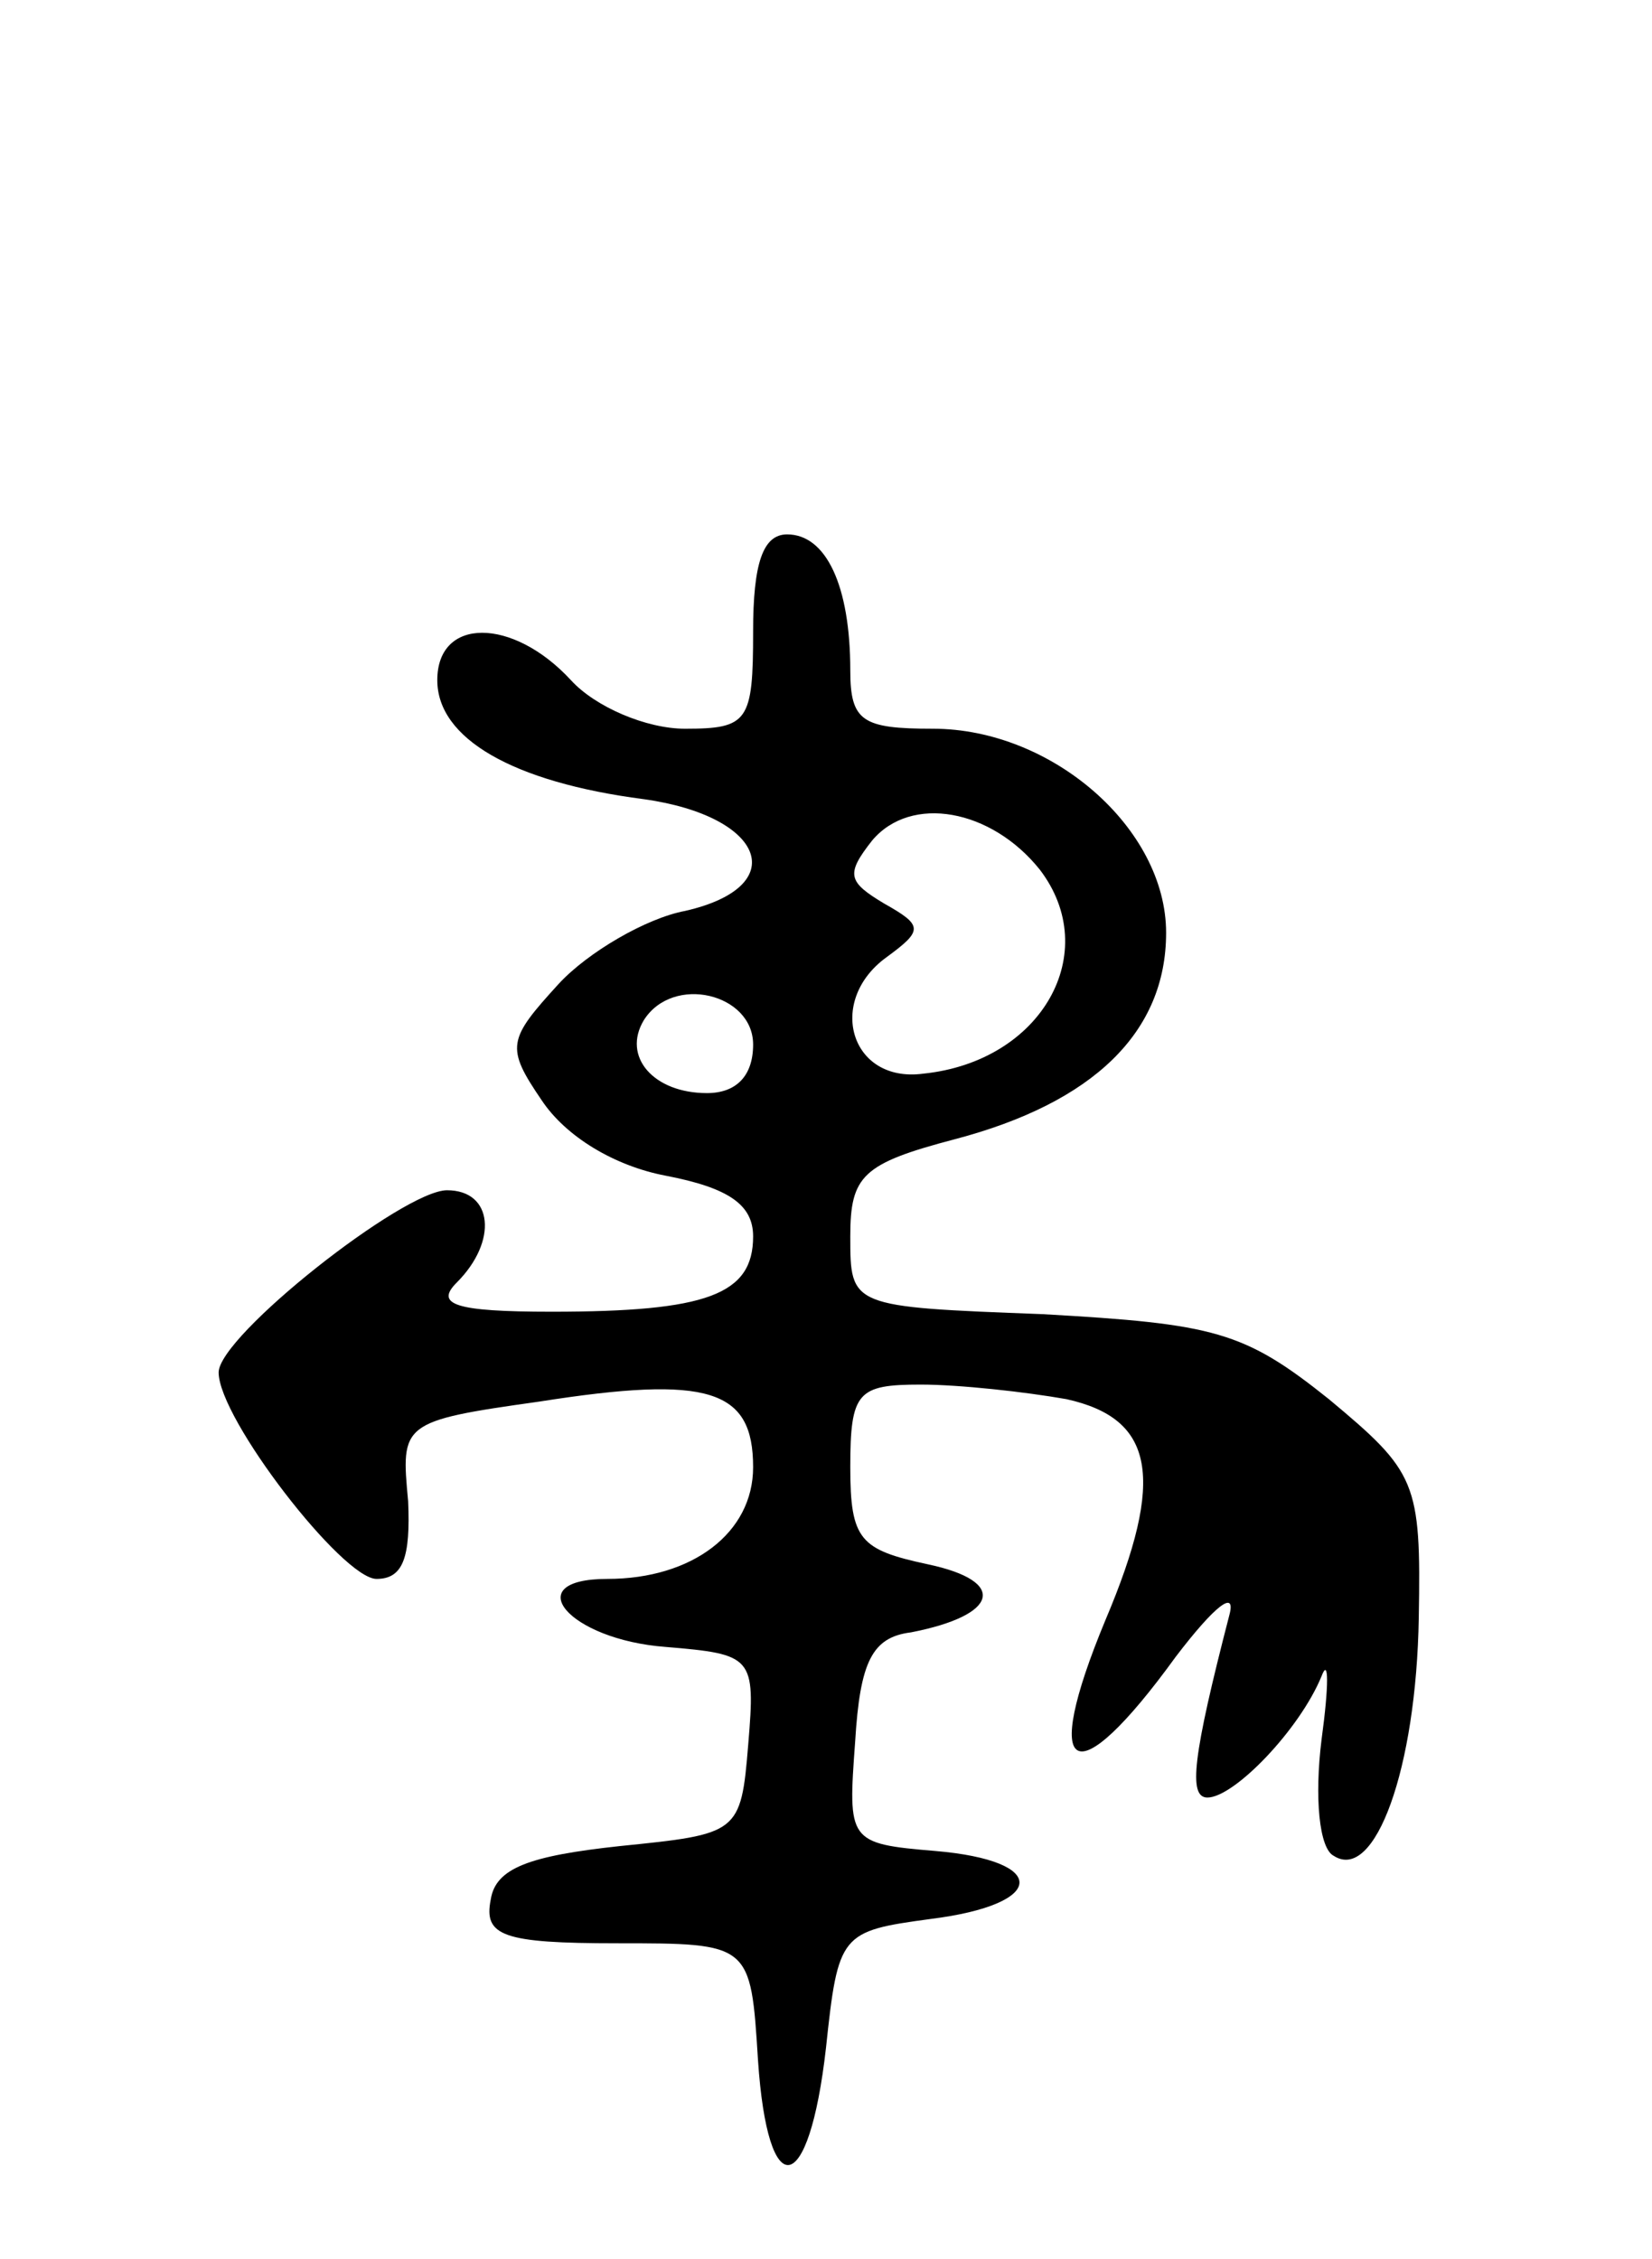 <svg version="1.0" xmlns="http://www.w3.org/2000/svg"
 width="68pt" height="93pt" viewBox="0 0 68 93"
 preserveAspectRatio="xMidYMid meet">
<g transform="translate(0,93) scale(0.1,-0.1)"
fill="#000000" stroke="none">
<path d="M310 670 c0 -37 -2 -40 -28 -40 -16 0 -37 9 -47 20 -24 26 -55 26
-55 0 0 -24 31 -42 85 -49 50 -7 61 -36 17 -46 -16 -3 -40 -17 -52 -30 -21
-23 -22 -26 -7 -48 10 -15 30 -27 51 -31 26 -5 36 -12 36 -25 0 -24 -19 -31
-83 -31 -40 0 -48 3 -39 12 17 17 15 38 -4 38 -18 0 -94 -60 -94 -75 0 -19 51
-85 65 -85 11 0 14 9 13 32 -3 32 -3 33 54 41 70 11 88 5 88 -27 0 -27 -25
-46 -60 -46 -37 0 -16 -25 24 -28 36 -3 37 -4 34 -40 -3 -37 -4 -37 -53 -42
-37 -4 -51 -9 -53 -22 -3 -15 5 -18 52 -18 55 0 55 0 58 -48 4 -60 21 -57 28
5 5 47 6 48 43 53 48 6 49 24 2 28 -36 3 -36 4 -33 45 2 33 7 43 23 45 36 7
40 21 7 28 -28 6 -32 10 -32 40 0 31 3 34 29 34 16 0 43 -3 60 -6 36 -8 41
-32 16 -91 -27 -65 -13 -73 29 -15 16 21 25 28 22 17 -15 -58 -17 -75 -9 -75
11 0 38 28 47 50 3 8 3 -4 0 -26 -3 -24 -1 -45 5 -48 17 -11 34 36 35 98 1 56
-1 60 -37 90 -35 28 -47 31 -118 35 -79 3 -79 3 -79 32 0 25 5 30 43 40 57 15
87 44 87 85 0 43 -47 84 -96 84 -29 0 -34 3 -34 24 0 35 -10 56 -26 56 -10 0
-14 -12 -14 -40z m118 -98 c26 -34 1 -79 -48 -84 -30 -4 -40 30 -15 48 15 11
15 13 -1 22 -15 9 -16 12 -5 26 16 19 49 13 69 -12z m-118 -72 c0 -13 -7 -20
-19 -20 -22 0 -35 15 -26 30 12 19 45 11 45 -10z"/>
</g>
</svg>
